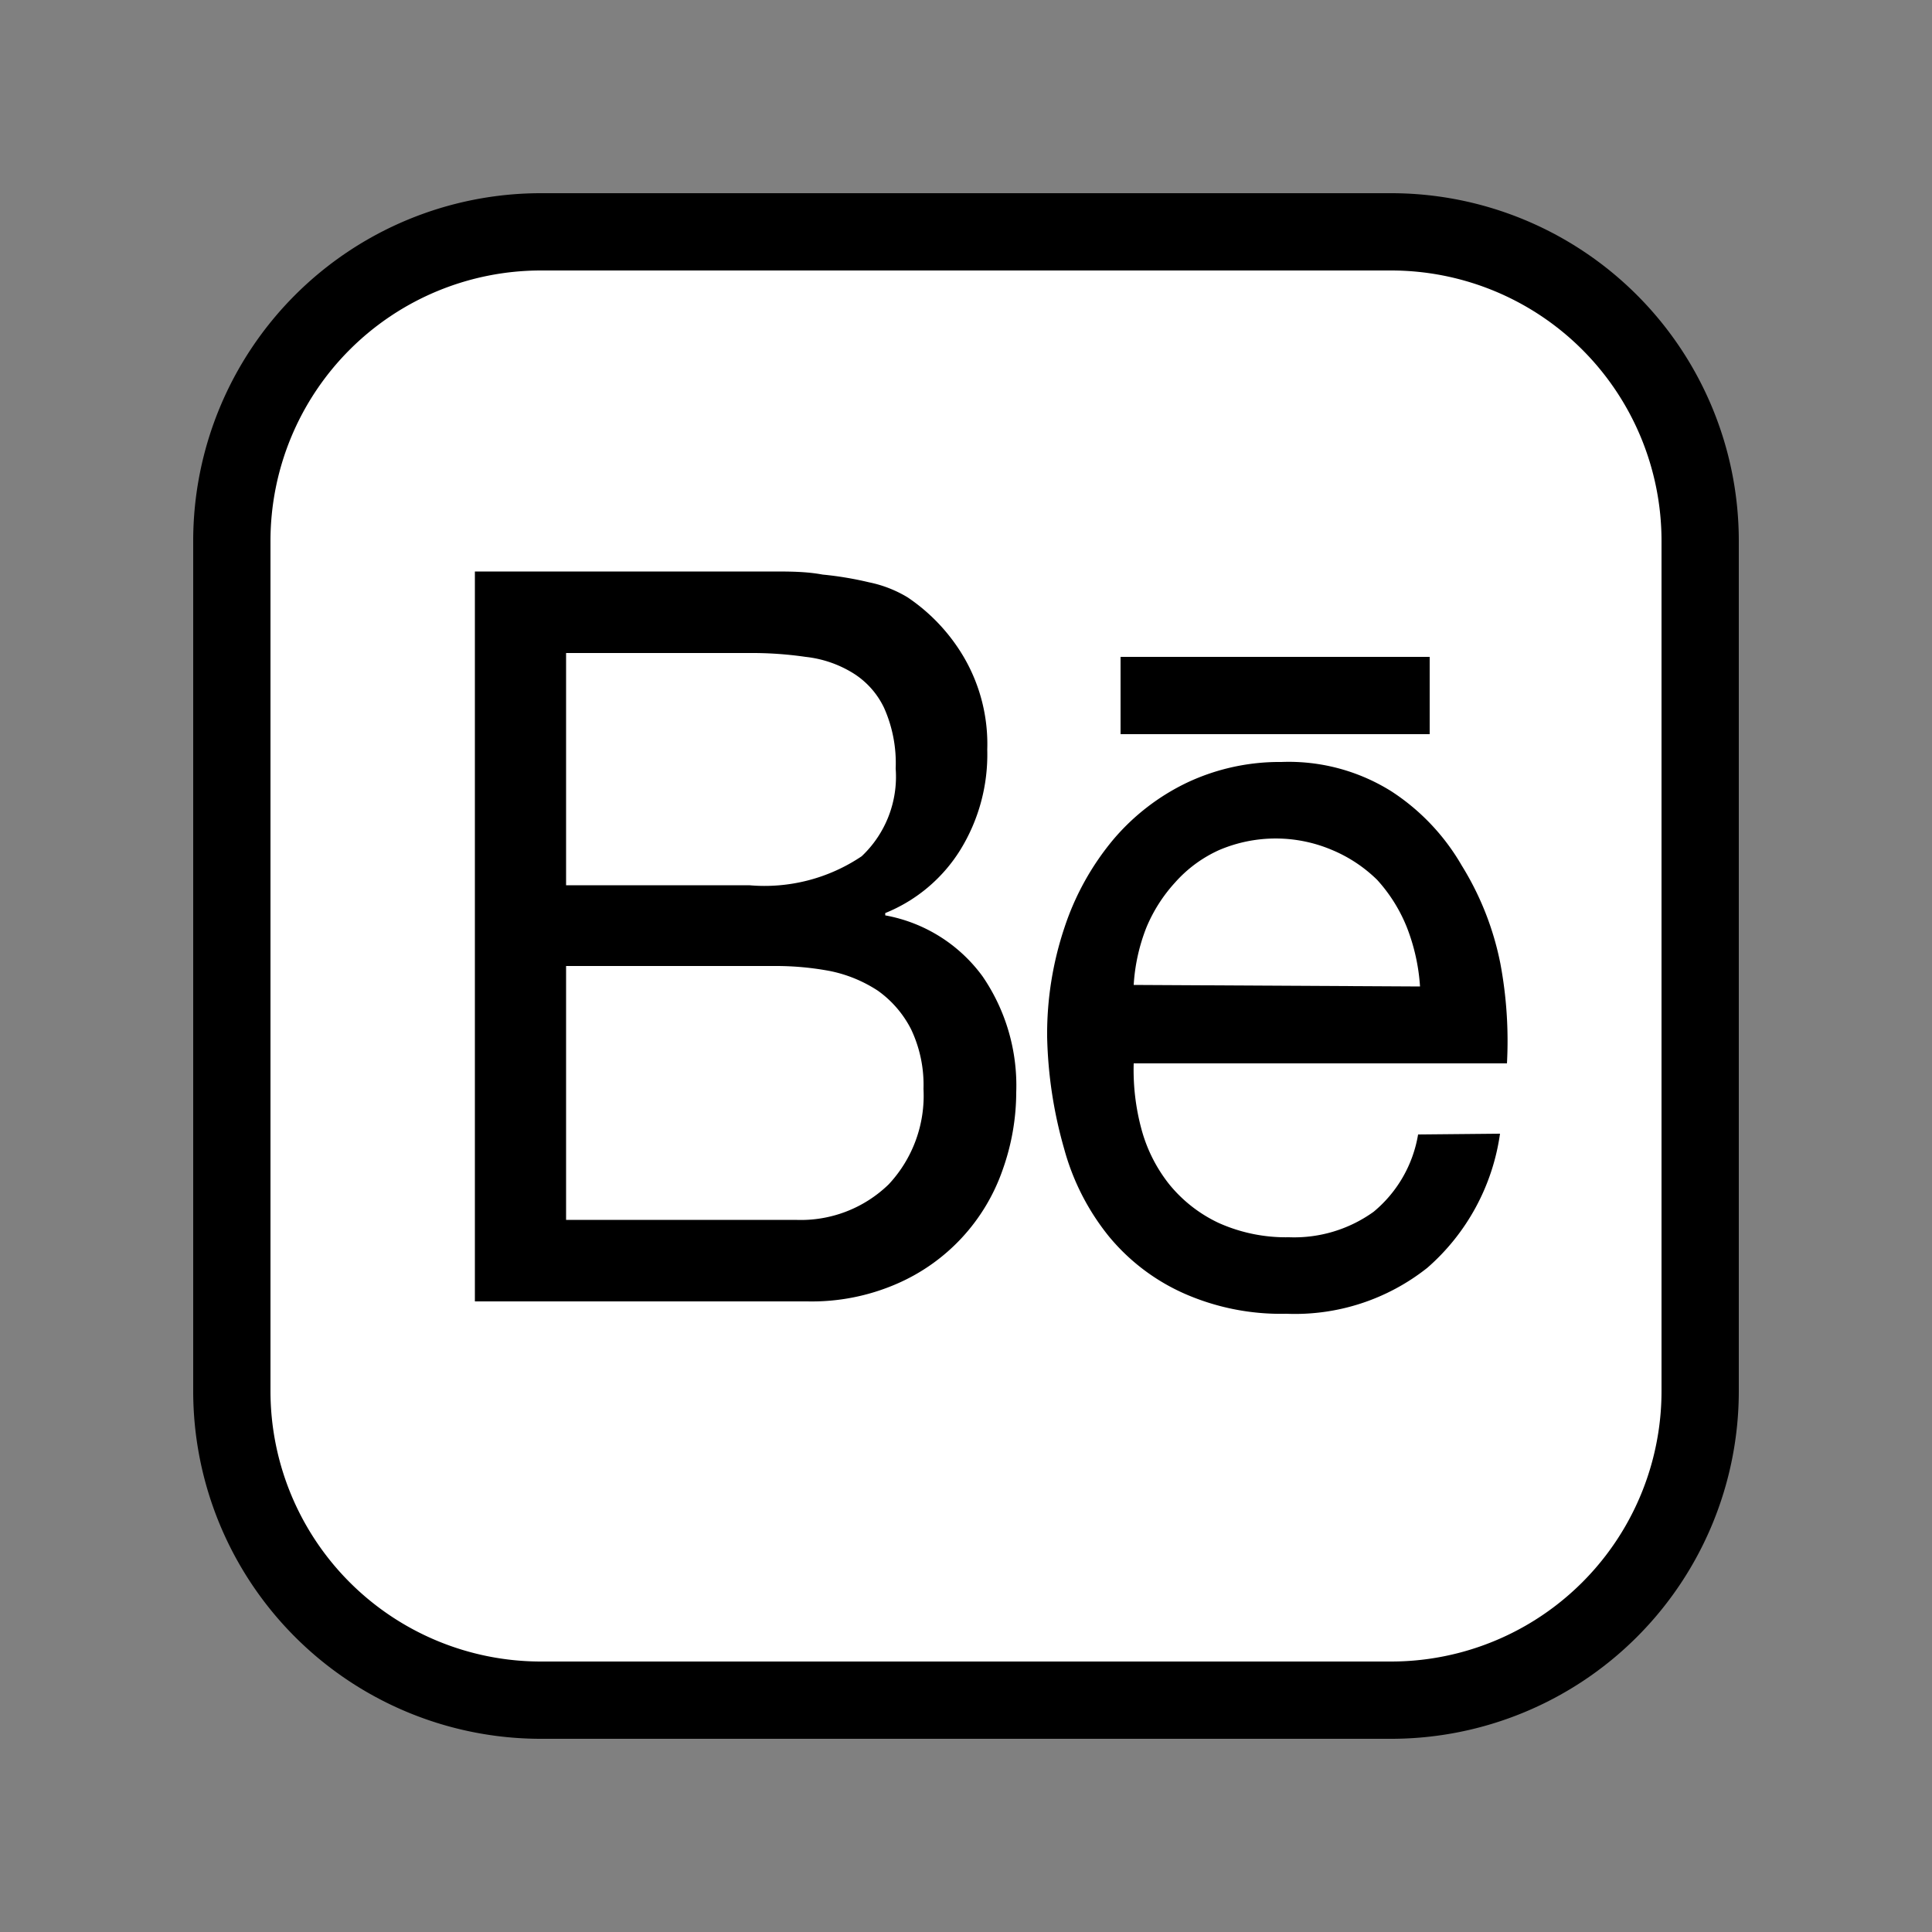 <svg id="Capa_1" data-name="Capa 1" xmlns="http://www.w3.org/2000/svg" viewBox="0 0 50 50"><rect x="0" y="0" width="50" height="50" fill="#808080" stroke="none"/><defs><style>.cls-1{fill:#fff;}</style></defs><rect class="cls-1" x="6" y="6" width="38" height="38" rx="7.96"/><path d="M36,7a7,7,0,0,1,7,7V36a7,7,0,0,1-7,7H14a7,7,0,0,1-7-7V14a7,7,0,0,1,7-7H36m0-2H14a9,9,0,0,0-9,9V36a9,9,0,0,0,9,9H36a9,9,0,0,0,9-9V14a9,9,0,0,0-9-9Z"/><path d="M12.29,14.79H20c.43,0,.86,0,1.29.08a8.83,8.83,0,0,1,1.2.2,3.14,3.14,0,0,1,1,.39A4.79,4.79,0,0,1,24.94,17a4.46,4.46,0,0,1,.61,2.4,4.7,4.7,0,0,1-.7,2.6,4.09,4.09,0,0,1-1.94,1.63v.06a4,4,0,0,1,2.52,1.58,5,5,0,0,1,.87,3,6,6,0,0,1-.35,2,5,5,0,0,1-2.73,2.95,5.51,5.51,0,0,1-2.33.46h-8.6Zm2.36,8.12h4.74a4.5,4.5,0,0,0,2.91-.75,2.83,2.83,0,0,0,.88-2.27,3.51,3.51,0,0,0-.3-1.57,2.14,2.14,0,0,0-.82-.91A2.94,2.94,0,0,0,20.85,17a9.66,9.66,0,0,0-1.46-.1H14.65Zm0,8.66h5.94A3.26,3.26,0,0,0,23,30.65a3.36,3.36,0,0,0,.9-2.47,3.35,3.35,0,0,0-.32-1.54,2.76,2.76,0,0,0-.86-1,3.53,3.53,0,0,0-1.24-.51A7.56,7.56,0,0,0,20.07,25H14.65Z"/><path d="M38.82,29.34a5.65,5.65,0,0,1-1.88,3.47A5.51,5.51,0,0,1,33.29,34a6.19,6.19,0,0,1-2.68-.54A5.32,5.32,0,0,1,28.7,32a6.18,6.18,0,0,1-1.16-2.27,11.36,11.36,0,0,1-.44-2.89A8.67,8.67,0,0,1,27.55,24a6.94,6.94,0,0,1,1.26-2.27,5.76,5.76,0,0,1,1.92-1.48,5.61,5.61,0,0,1,2.43-.53,5,5,0,0,1,2.85.76,5.66,5.66,0,0,1,1.82,1.92,7.62,7.62,0,0,1,1,2.54A10.85,10.85,0,0,1,39,27.52H29.34a5.87,5.87,0,0,0,.2,1.7,3.94,3.94,0,0,0,.72,1.43,3.64,3.64,0,0,0,1.28,1,4.25,4.25,0,0,0,1.82.37,3.52,3.52,0,0,0,2.19-.66,3.3,3.3,0,0,0,1.15-2Zm-2.07-3.81A5.11,5.11,0,0,0,36.41,24a4.07,4.07,0,0,0-.77-1.23A3.7,3.7,0,0,0,34.48,22a3.73,3.73,0,0,0-2.93,0,3.38,3.38,0,0,0-1.14.84A4,4,0,0,0,29.67,24a4.83,4.83,0,0,0-.33,1.49Z"/><rect class="cls-1" x="29.5" y="17.5" width="7" height="1"/><polygon points="37 17 29 17 29 19 37 19 37 17 37 17"/></svg>